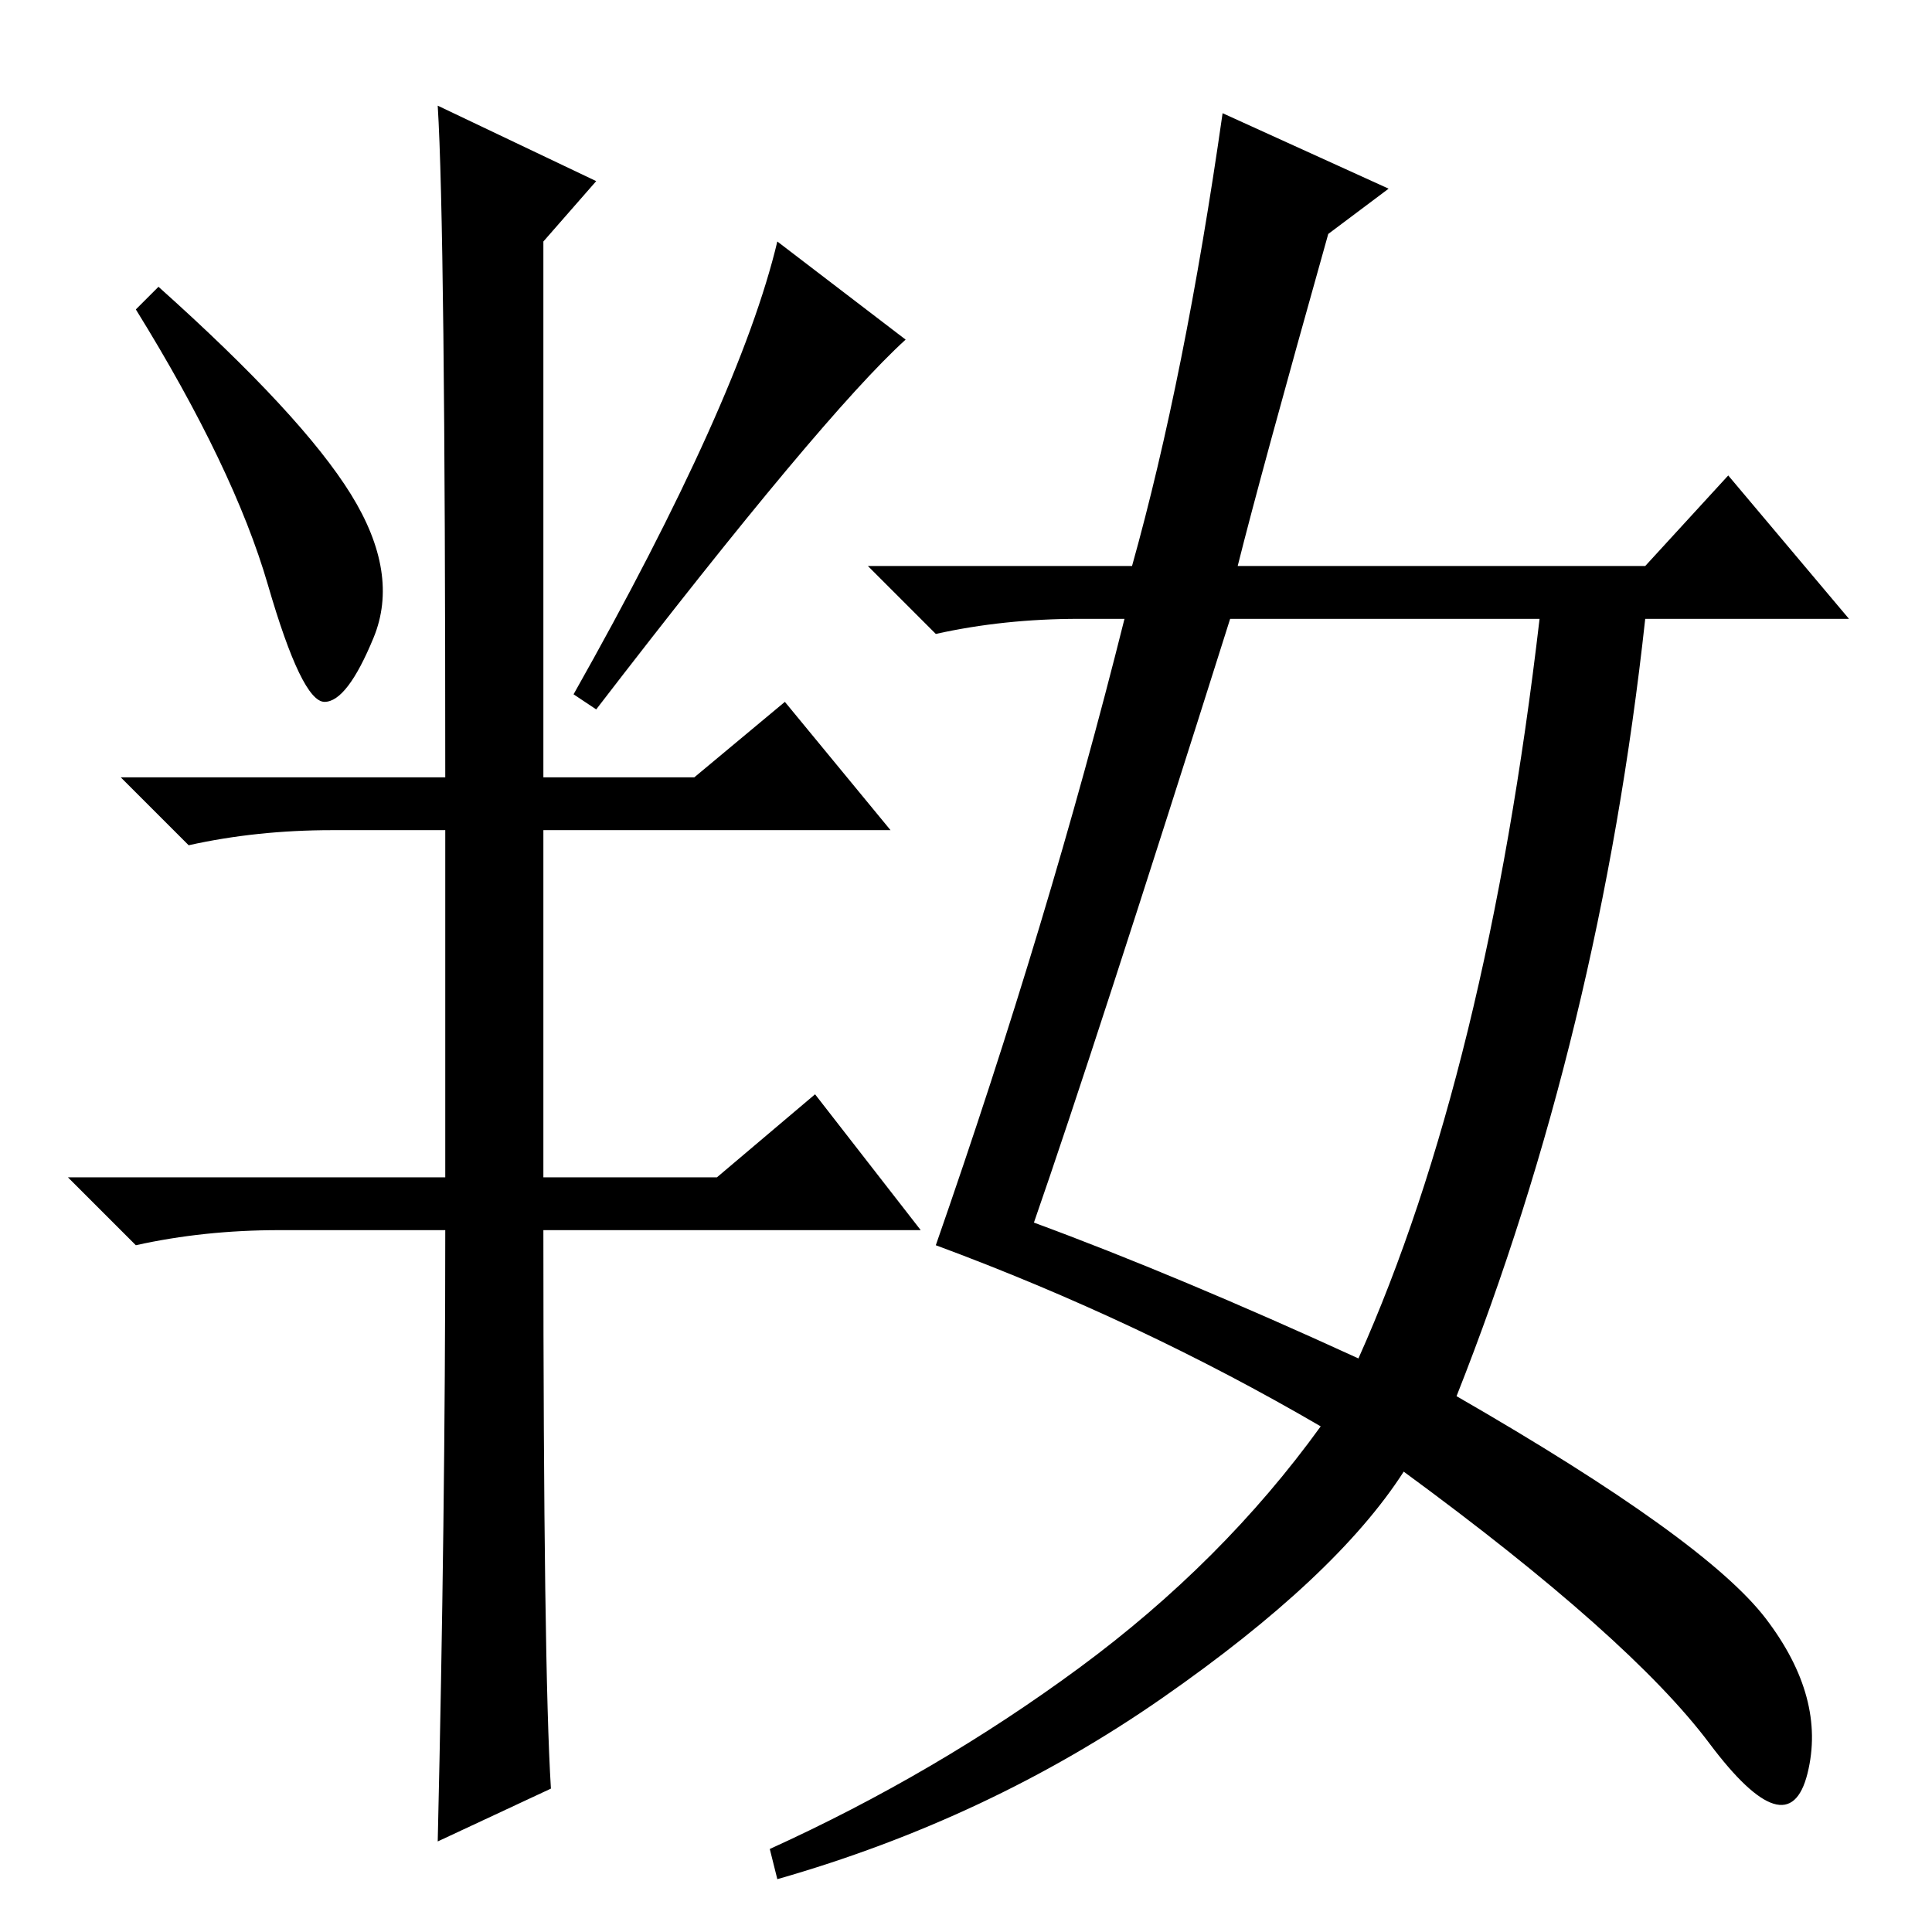 <?xml version="1.0" standalone="no"?>
<!DOCTYPE svg PUBLIC "-//W3C//DTD SVG 1.1//EN" "http://www.w3.org/Graphics/SVG/1.1/DTD/svg11.dtd" >
<svg xmlns="http://www.w3.org/2000/svg" xmlns:xlink="http://www.w3.org/1999/xlink" version="1.1" viewBox="0 -36 256 256">
  <g transform="matrix(1 0 0 -1 0 220)">
   <path fill="currentColor"
d="M120 211q-11 -10 -41 -49l-3 2q22 39 27 60zM46.5 190.5q6.5 -10.5 3 -19t-6.5 -8.5t-7.5 15.5t-17.5 36.5l3 3q19 -17 25.5 -27.5zM73 19l-15 -7q1 43 1 81h-22q-10 0 -19 -2l-9 9h50v46h-15q-10 0 -19 -2l-9 9h43q0 73 -1 89l21 -10l-7 -8v-71h20l12 10l14 -17h-46v-46
h23l13 11l14 -18h-50q0 -58 1 -74zM176 225q-9 -32 -12 -44h54l11 12l16 -19h-27q-6 -55 -25 -103q33 -19 41 -29.5t5.5 -20.5t-13 4t-40.5 36q-9 -14 -32 -30t-51 -24l-1 4q22 10 41 24t32 32q-24 14 -51 24q15 43 25 83h-6q-10 0 -19 -2l-9 9h35q7 25 12 60l22 -10z
M180 76q17 38 24 98h-41q-18 -57 -26 -80q19 -7 43 -18z" />
  </g>

</svg>
